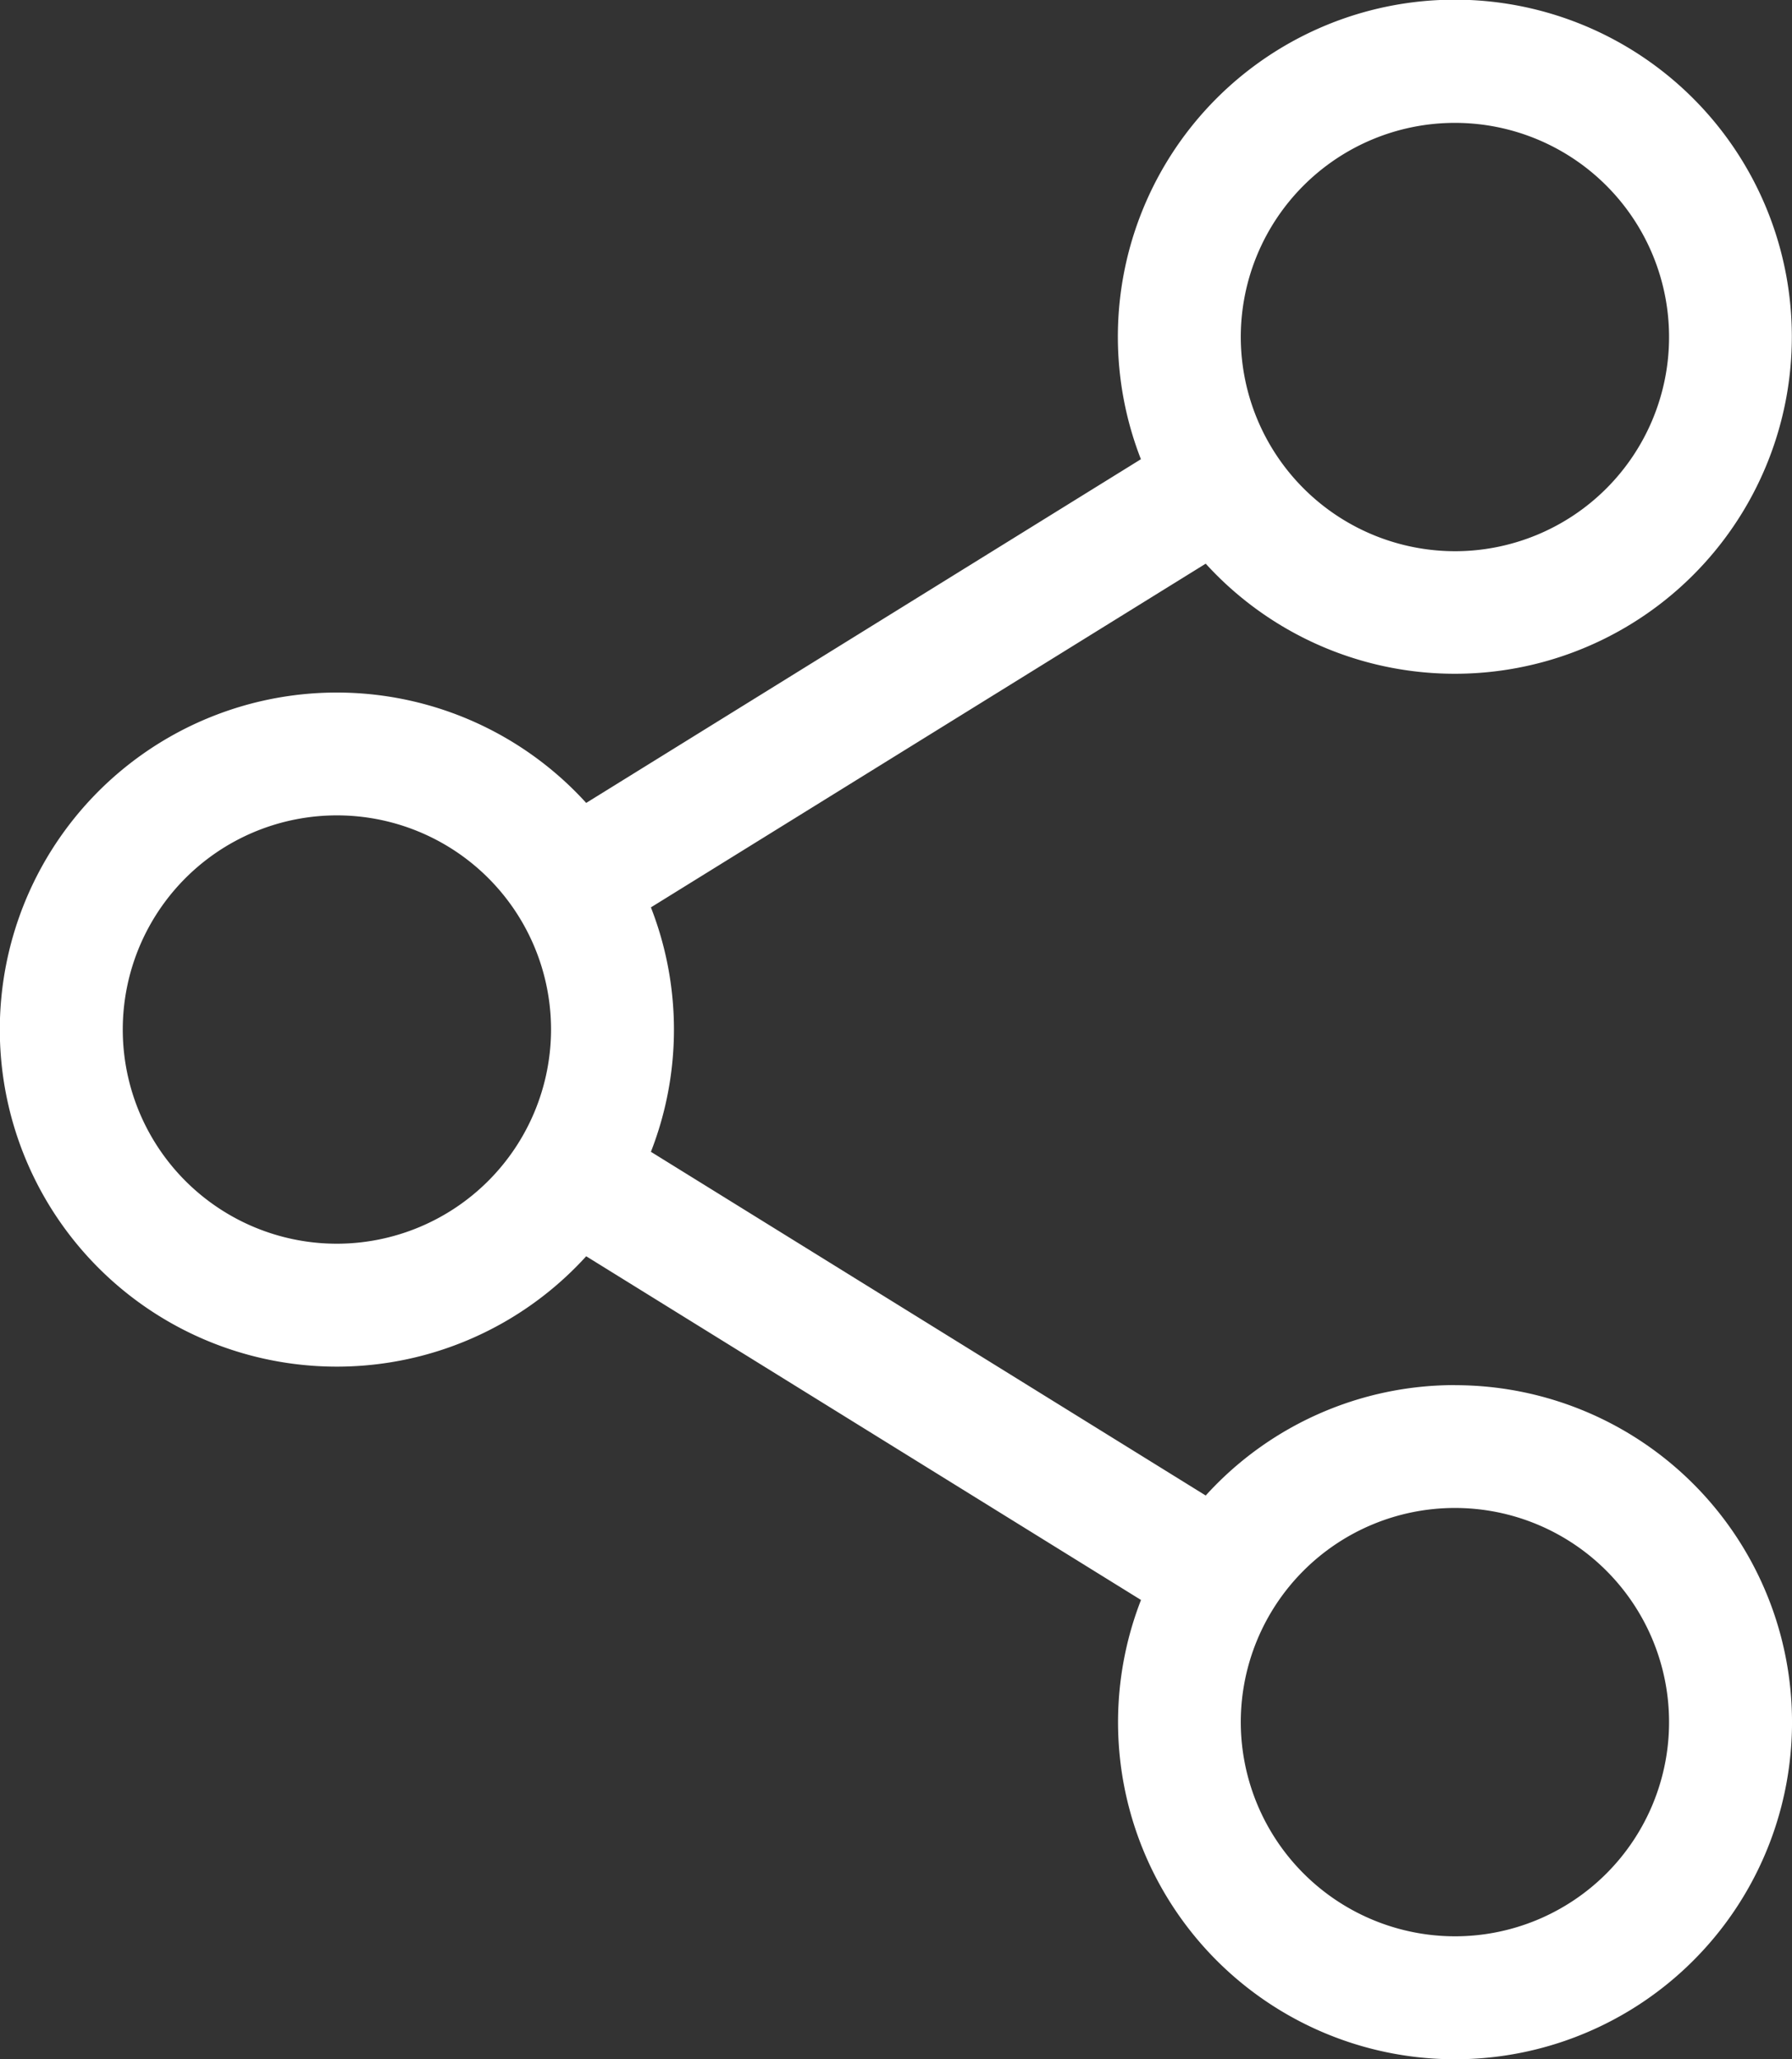 <svg xmlns="http://www.w3.org/2000/svg" width="20.436" height="23.48" viewBox="0 0 20.436 23.48">
  <rect x="0" y="0" width="20.436" height="23.48" fill="#333333" stroke="none"/>
  <path id="share_15_" data-name="share (15)" d="M16.592,15.794a3.834,3.834,0,0,0-2.842,1.259L7.423,13.134a3.828,3.828,0,0,0,0-2.787L13.75,6.428a3.843,3.843,0,1,0-.739-1.191L6.685,9.156a3.843,3.843,0,1,0,0,5.169l6.327,3.919a3.843,3.843,0,1,0,3.581-2.449ZM14.15,3.844a2.442,2.442,0,1,1,2.442,2.442A2.445,2.445,0,0,1,14.15,3.844ZM3.843,14.182A2.442,2.442,0,1,1,6.284,11.74,2.445,2.445,0,0,1,3.843,14.182ZM14.15,19.637a2.442,2.442,0,1,1,2.442,2.442A2.445,2.445,0,0,1,14.15,19.637Zm0,0" transform="translate(0 -0.001)" fill="#fff"/>
</svg>
